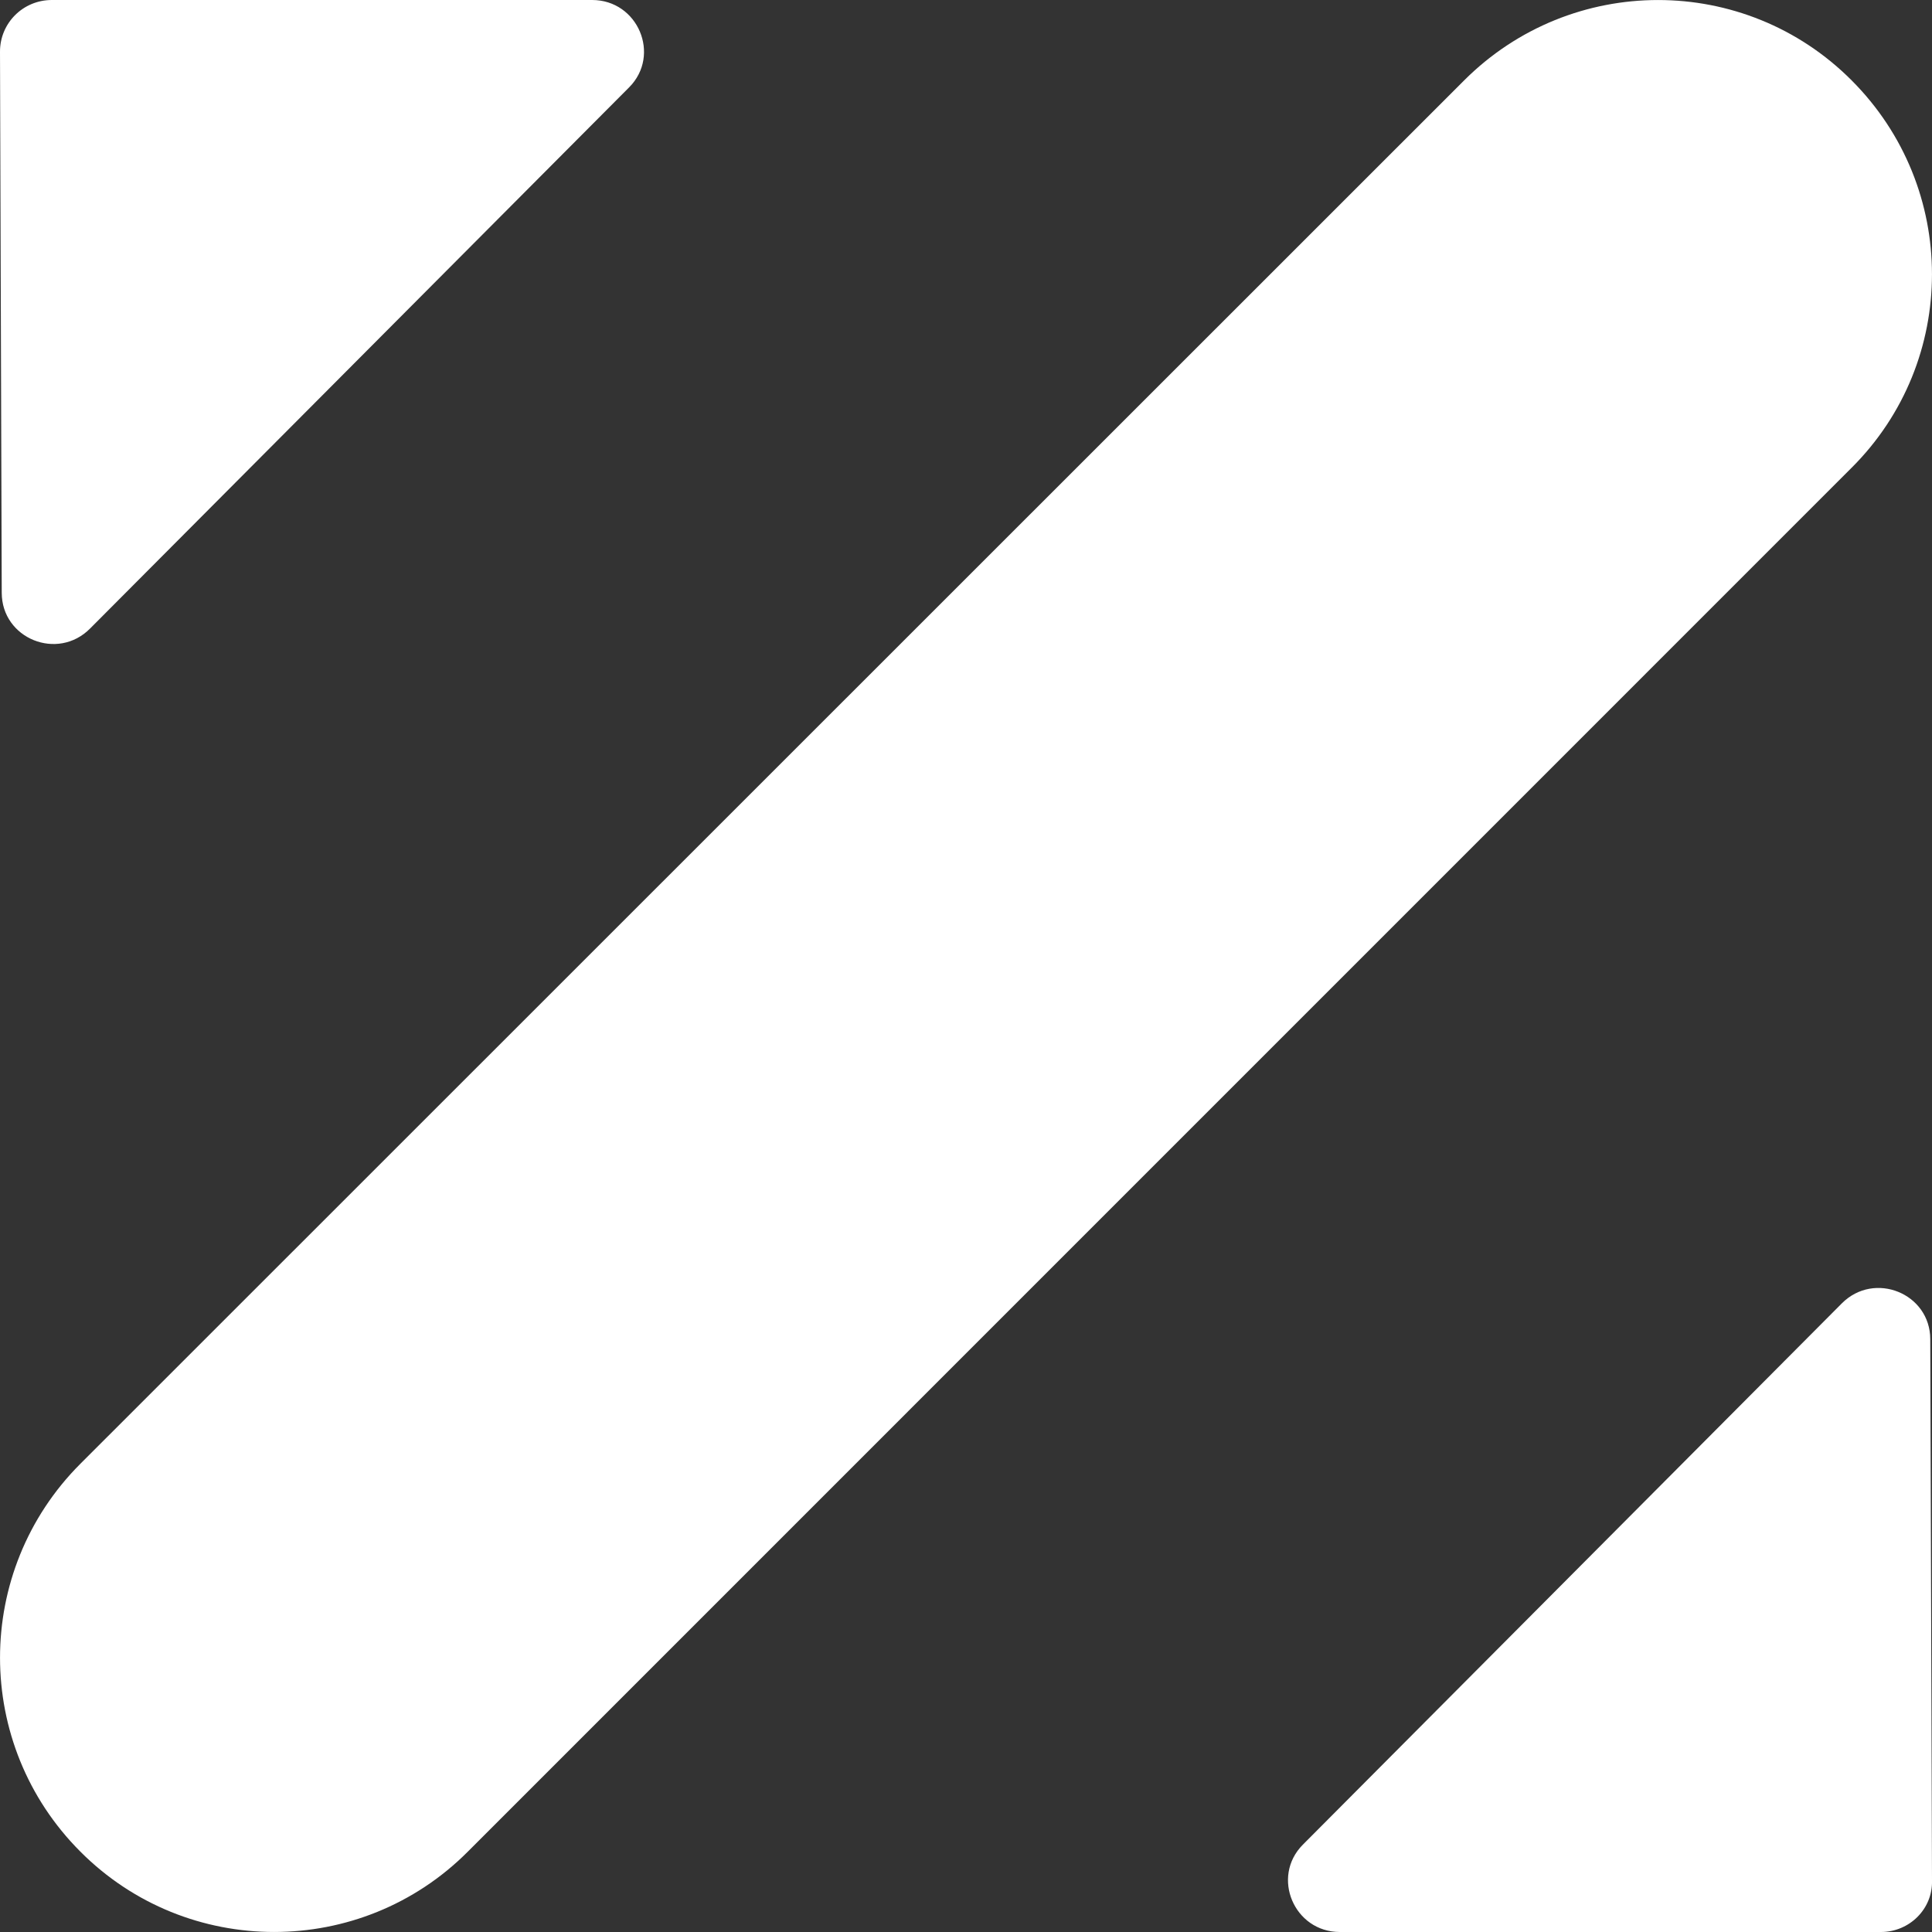 <svg width="20" height="20" viewBox="0 0 20 20" fill="none" xmlns="http://www.w3.org/2000/svg">
<rect x="0" y="0" width="20" height="20" fill="#333333" stroke="none"/>
<path fill-rule="evenodd" clip-rule="evenodd" d="M0.537 0H6.13C6.604 0 6.845 0.57 6.513 0.904L0.933 6.506C0.596 6.846 0.018 6.611 0.018 6.136L2.48353e-08 0.534C2.48353e-08 0.24 0.237 0 0.537 0ZM19.471 20H13.87C13.396 20 13.155 19.43 13.487 19.096L19.066 13.493C19.403 13.154 19.982 13.389 19.982 13.864L20 19.466C20.009 19.76 19.767 20 19.471 20ZM0.832 15.153L15.157 0.832C16.267 -0.277 18.063 -0.277 19.168 0.832C20.277 1.942 20.277 3.737 19.168 4.842L4.843 19.168C3.738 20.277 1.937 20.277 0.832 19.168C-0.277 18.058 -0.277 16.263 0.832 15.153Z" fill="white"/>
</svg>
